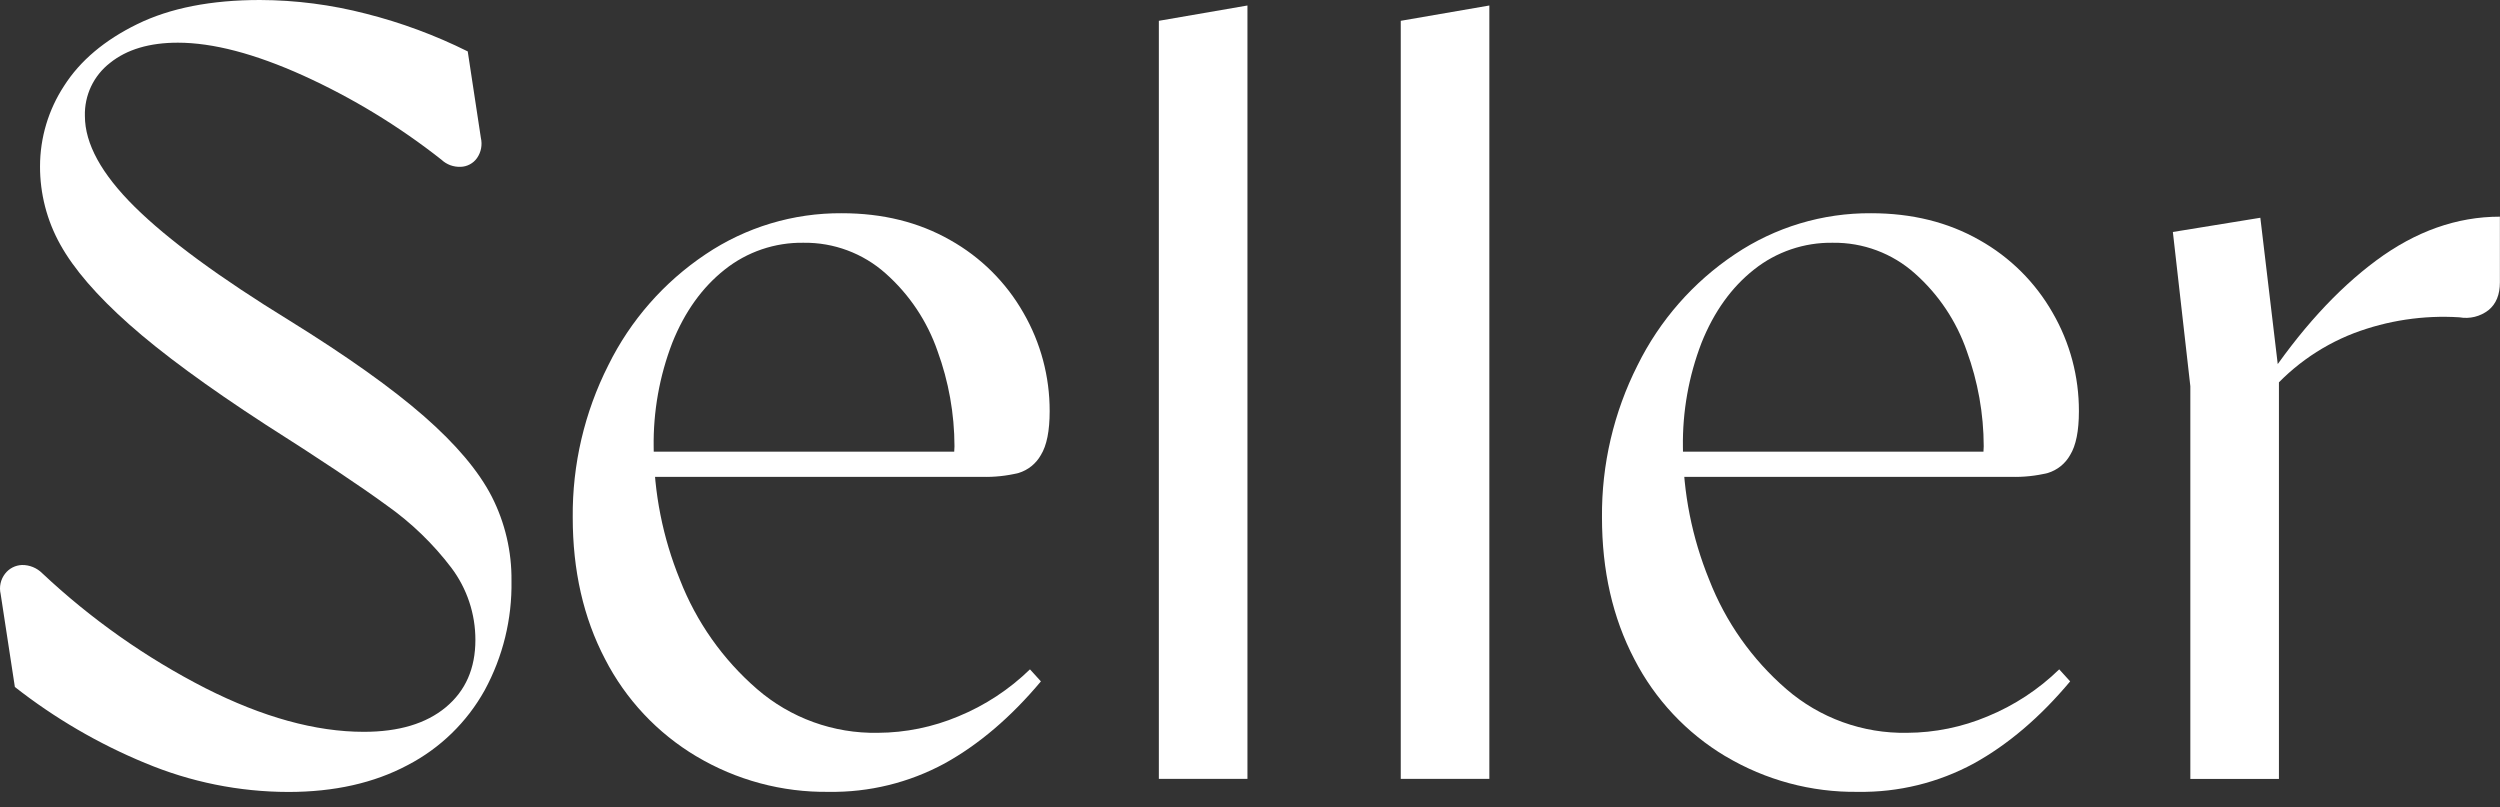 <svg width="96" height="31" viewBox="0 0 96 31" fill="none" xmlns="http://www.w3.org/2000/svg">
<rect x="0" y="0" width="96" height="31" fill="#333333" stroke="none"/>
<g clip-path="url(#clip0_151_41)">
<path d="M5.57 29.299C3.778 28.558 2.096 27.576 0.571 26.38L0.025 22.81C-0.007 22.676 -0.008 22.536 0.021 22.402C0.05 22.267 0.109 22.141 0.193 22.032C0.27 21.932 0.368 21.849 0.481 21.791C0.593 21.733 0.717 21.701 0.844 21.696C0.988 21.694 1.131 21.721 1.264 21.775C1.397 21.829 1.519 21.91 1.62 22.011C3.489 23.768 5.596 25.253 7.88 26.422C10.091 27.542 12.122 28.102 13.97 28.102C15.314 28.102 16.364 27.787 17.121 27.157C17.877 26.527 18.255 25.666 18.255 24.574C18.257 23.574 17.933 22.6 17.331 21.801C16.632 20.881 15.796 20.074 14.853 19.408C13.816 18.651 12.262 17.615 10.19 16.299C7.95 14.843 6.206 13.562 4.961 12.456C3.715 11.349 2.833 10.327 2.314 9.389C1.801 8.471 1.534 7.436 1.537 6.385C1.538 5.288 1.86 4.215 2.461 3.297C3.077 2.331 4.015 1.54 5.276 0.924C6.535 0.309 8.103 0.001 9.98 0C11.354 0.004 12.723 0.181 14.054 0.526C15.404 0.868 16.714 1.353 17.961 1.974L18.465 5.292C18.496 5.425 18.499 5.563 18.474 5.697C18.449 5.831 18.395 5.958 18.317 6.07C18.246 6.171 18.152 6.254 18.042 6.312C17.933 6.371 17.811 6.403 17.687 6.406C17.553 6.411 17.418 6.39 17.292 6.344C17.166 6.297 17.05 6.225 16.952 6.133C15.318 4.845 13.534 3.759 11.639 2.899C9.777 2.059 8.174 1.639 6.83 1.639C5.738 1.639 4.87 1.898 4.225 2.416C3.915 2.656 3.666 2.965 3.498 3.319C3.331 3.673 3.249 4.062 3.26 4.454C3.26 5.518 3.897 6.68 5.17 7.94C6.444 9.2 8.425 10.656 11.114 12.308C13.326 13.68 15.048 14.905 16.281 15.983C17.513 17.061 18.381 18.09 18.885 19.071C19.394 20.072 19.654 21.181 19.641 22.305C19.666 23.77 19.312 25.217 18.612 26.505C17.929 27.734 16.899 28.735 15.651 29.382C14.363 30.068 12.836 30.411 11.072 30.411C9.182 30.408 7.312 30.03 5.57 29.298" fill="white"/>
<path d="M26.739 29.043C25.242 28.151 24.027 26.855 23.232 25.305C22.405 23.723 21.992 21.91 21.993 19.866C21.975 17.838 22.443 15.836 23.358 14.027C24.208 12.302 25.497 10.832 27.096 9.763C28.641 8.724 30.464 8.175 32.326 8.188C33.894 8.188 35.28 8.531 36.484 9.217C37.659 9.875 38.632 10.841 39.299 12.011C39.963 13.159 40.311 14.464 40.307 15.791C40.307 16.547 40.195 17.107 39.971 17.471C39.784 17.805 39.476 18.053 39.109 18.164C38.649 18.275 38.176 18.325 37.702 18.311H24.429V17.345H38.206L36.61 18.017L36.652 17.134C36.649 15.888 36.429 14.651 36.001 13.48C35.603 12.331 34.916 11.304 34.006 10.498C33.14 9.726 32.015 9.306 30.855 9.322C29.758 9.305 28.69 9.668 27.831 10.351C26.963 11.037 26.291 11.976 25.815 13.165C25.323 14.445 25.081 15.806 25.101 17.177C25.108 18.92 25.45 20.646 26.109 22.26C26.739 23.88 27.756 25.322 29.07 26.46C30.357 27.574 32.011 28.173 33.712 28.14C34.773 28.135 35.822 27.92 36.8 27.509C37.824 27.088 38.757 26.475 39.551 25.703L39.971 26.165C38.822 27.537 37.59 28.588 36.274 29.316C34.908 30.056 33.375 30.432 31.822 30.407C30.034 30.431 28.275 29.958 26.739 29.042" fill="white"/>
<path d="M44.5 0.799L47.902 0.211V29.908H44.5V0.799Z" fill="white"/>
<path d="M53.789 0.799L57.191 0.211V29.908H53.789V0.799Z" fill="white"/>
<path d="M66.262 29.044C64.766 28.151 63.551 26.856 62.755 25.305C61.928 23.723 61.515 21.91 61.516 19.866C61.499 17.838 61.967 15.836 62.881 14.027C63.732 12.302 65.021 10.832 66.62 9.763C68.165 8.724 69.987 8.175 71.849 8.188C73.417 8.188 74.803 8.531 76.008 9.217C77.183 9.875 78.156 10.841 78.822 12.011C79.487 13.159 79.834 14.464 79.83 15.791C79.83 16.547 79.718 17.107 79.494 17.471C79.308 17.805 78.999 18.053 78.633 18.164C78.172 18.275 77.699 18.325 77.226 18.311H63.952V17.345H77.73L76.133 18.017L76.175 17.134C76.172 15.888 75.952 14.651 75.524 13.48C75.126 12.331 74.439 11.304 73.529 10.498C72.663 9.726 71.539 9.306 70.378 9.322C69.282 9.305 68.213 9.668 67.354 10.351C66.486 11.037 65.814 11.976 65.338 13.165C64.846 14.445 64.604 15.806 64.624 17.177C64.631 18.92 64.974 20.646 65.632 22.26C66.262 23.88 67.279 25.322 68.594 26.46C69.88 27.574 71.534 28.173 73.236 28.14C74.296 28.135 75.345 27.92 76.323 27.509C77.347 27.088 78.281 26.475 79.074 25.703L79.494 26.165C78.346 27.537 77.113 28.588 75.797 29.316C74.432 30.056 72.898 30.432 71.345 30.407C69.557 30.431 67.798 29.958 66.263 29.042" fill="white"/>
<path d="M84.109 14.831L83.438 8.908L86.797 8.362L87.511 14.368V29.91H84.109V14.831ZM91.25 10C92.763 8.88 94.345 8.32 95.996 8.32V10.84C95.996 11.317 95.85 11.674 95.556 11.911C95.4 12.032 95.22 12.119 95.028 12.166C94.837 12.213 94.637 12.219 94.442 12.185C93.064 12.097 91.682 12.305 90.39 12.794C89.049 13.312 87.868 14.173 86.966 15.293V14.704C88.31 12.688 89.738 11.12 91.25 10Z" fill="white"/>
</g>
<defs>
<clipPath id="clip0_151_41">
<rect width="96" height="30.411" fill="white"/>
</clipPath>
</defs>
</svg>
